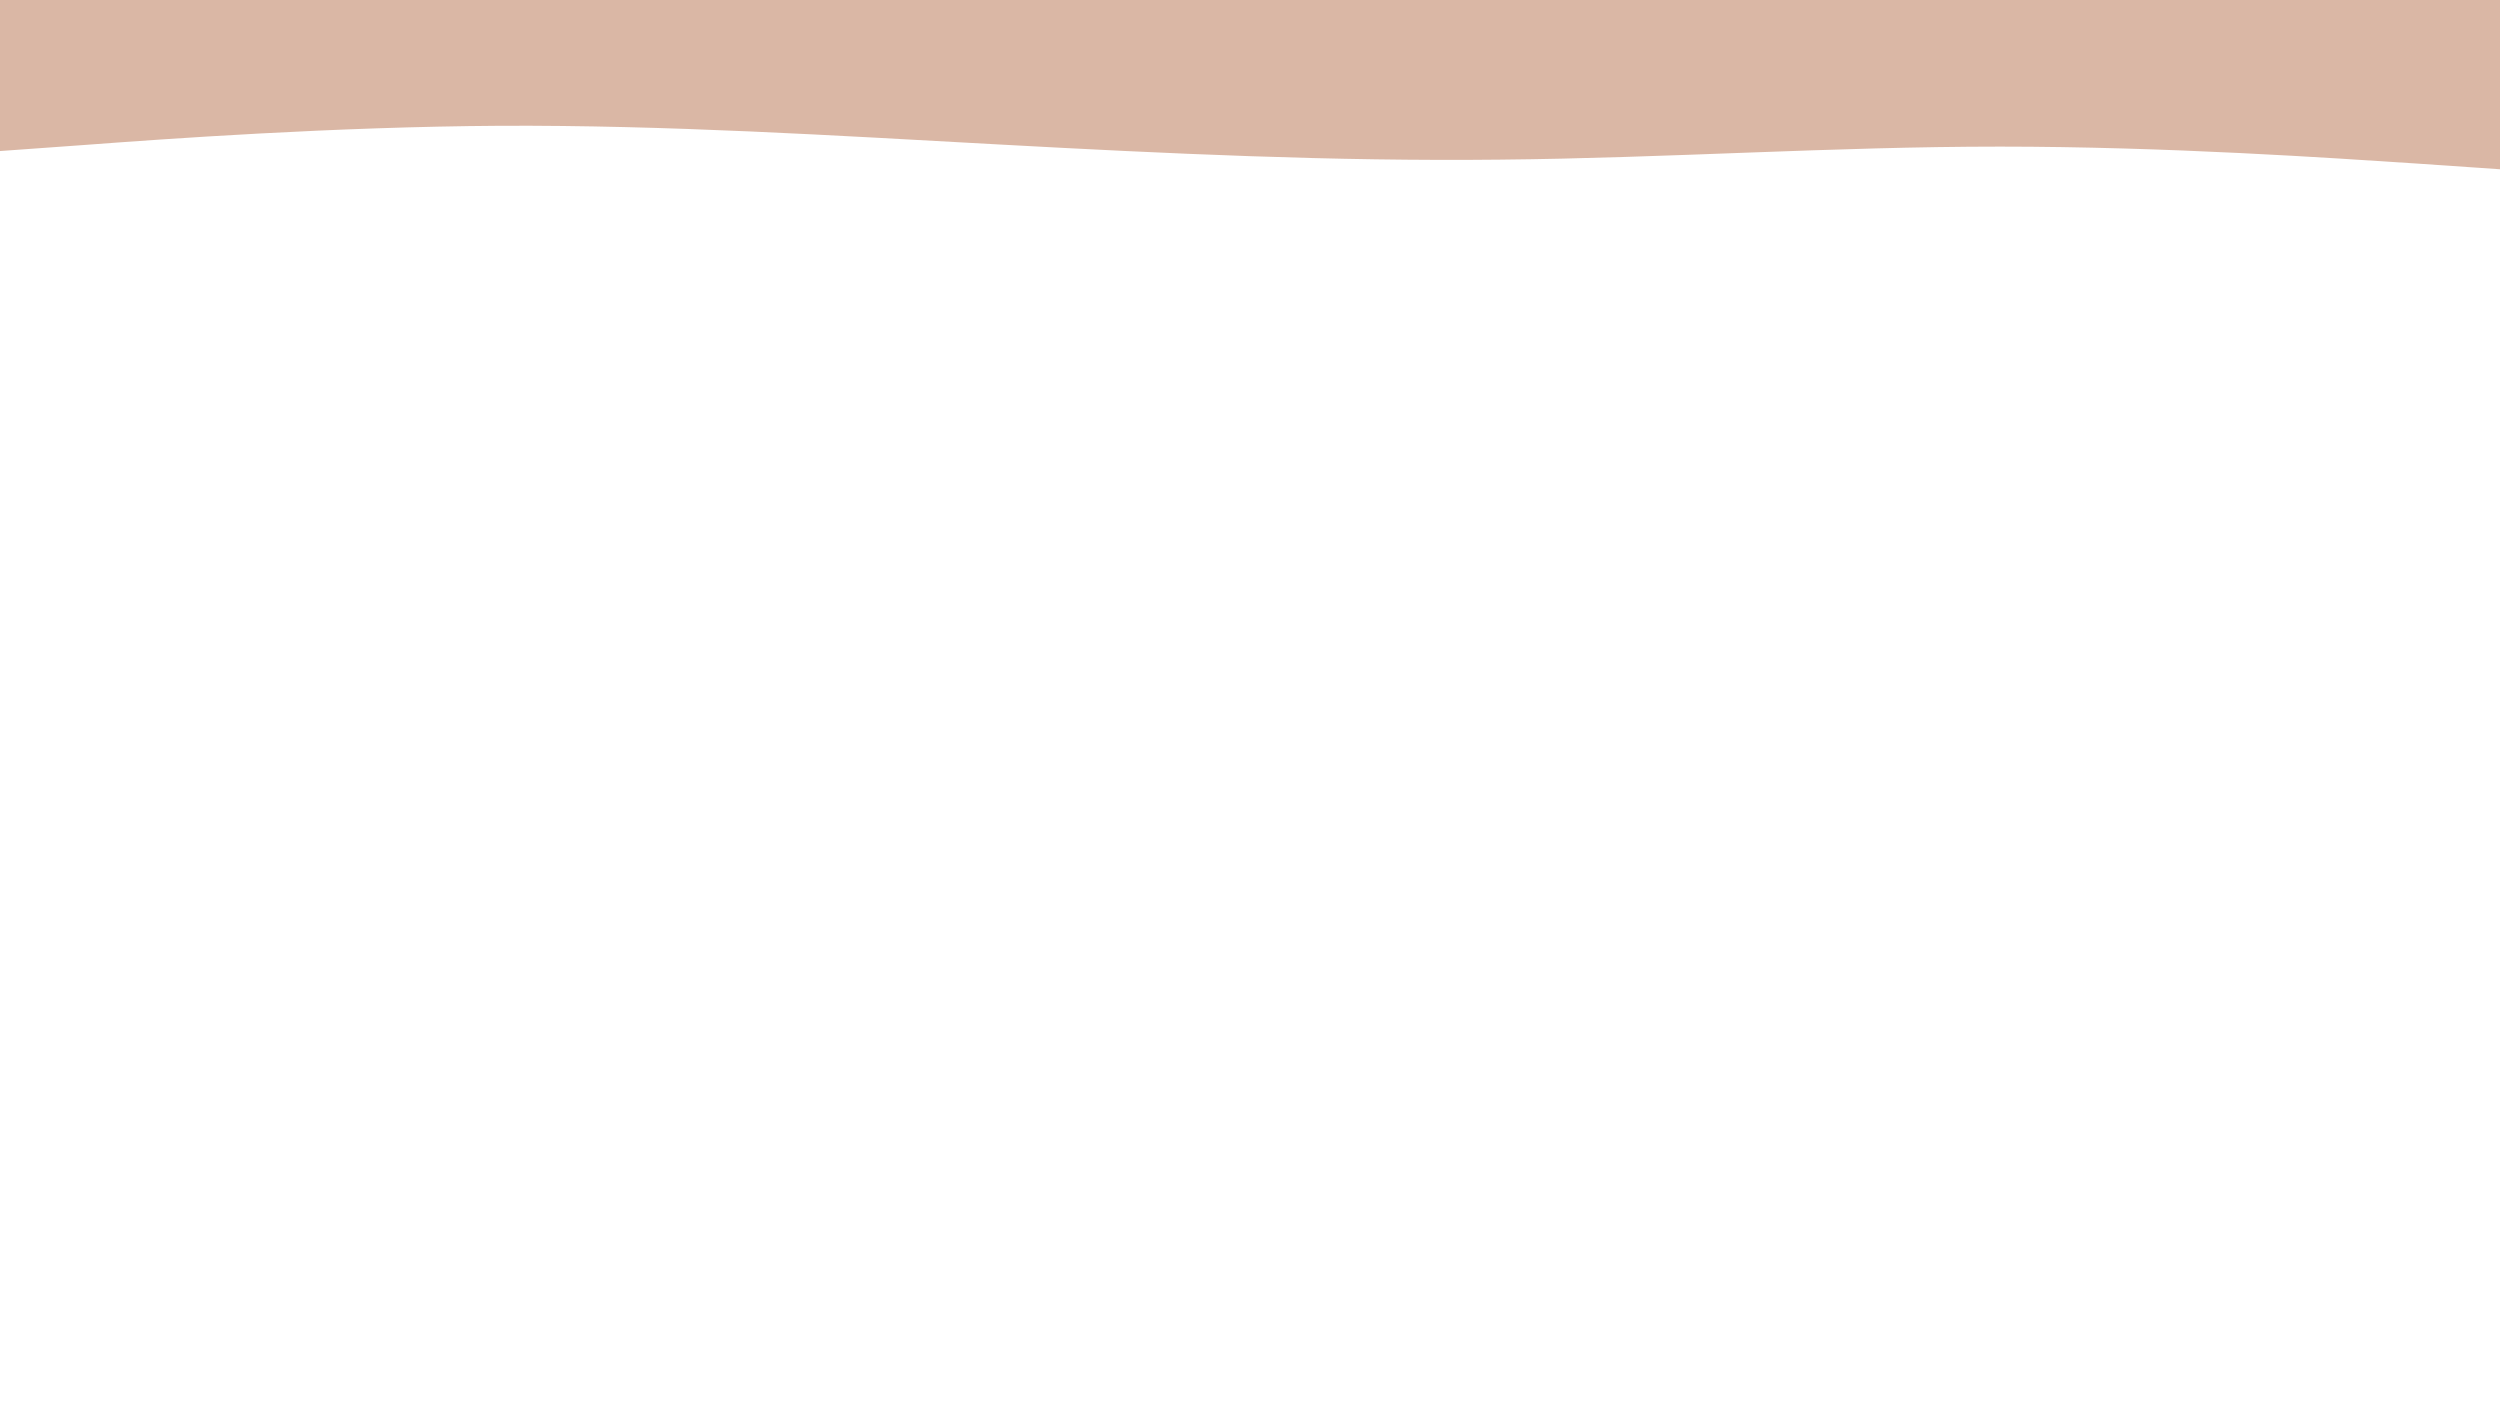 <svg id="visual" viewBox="0 0 960 540" width="960" height="540" xmlns="http://www.w3.org/2000/svg" xmlns:xlink="http://www.w3.org/1999/xlink" version="1.1"><path d="M0 58L32 55.7C64 53.3 128 48.7 192 48.3C256 48 320 52 384 55.5C448 59 512 62 576 61.3C640 60.7 704 56.3 768 56.3C832 56.3 896 60.7 928 62.8L960 65L960 0L928 0C896 0 832 0 768 0C704 0 640 0 576 0C512 0 448 0 384 0C320 0 256 0 192 0C128 0 64 0 32 0L0 0Z" fill="#dab7a5" stroke-linecap="round" stroke-linejoin="miter"></path></svg>